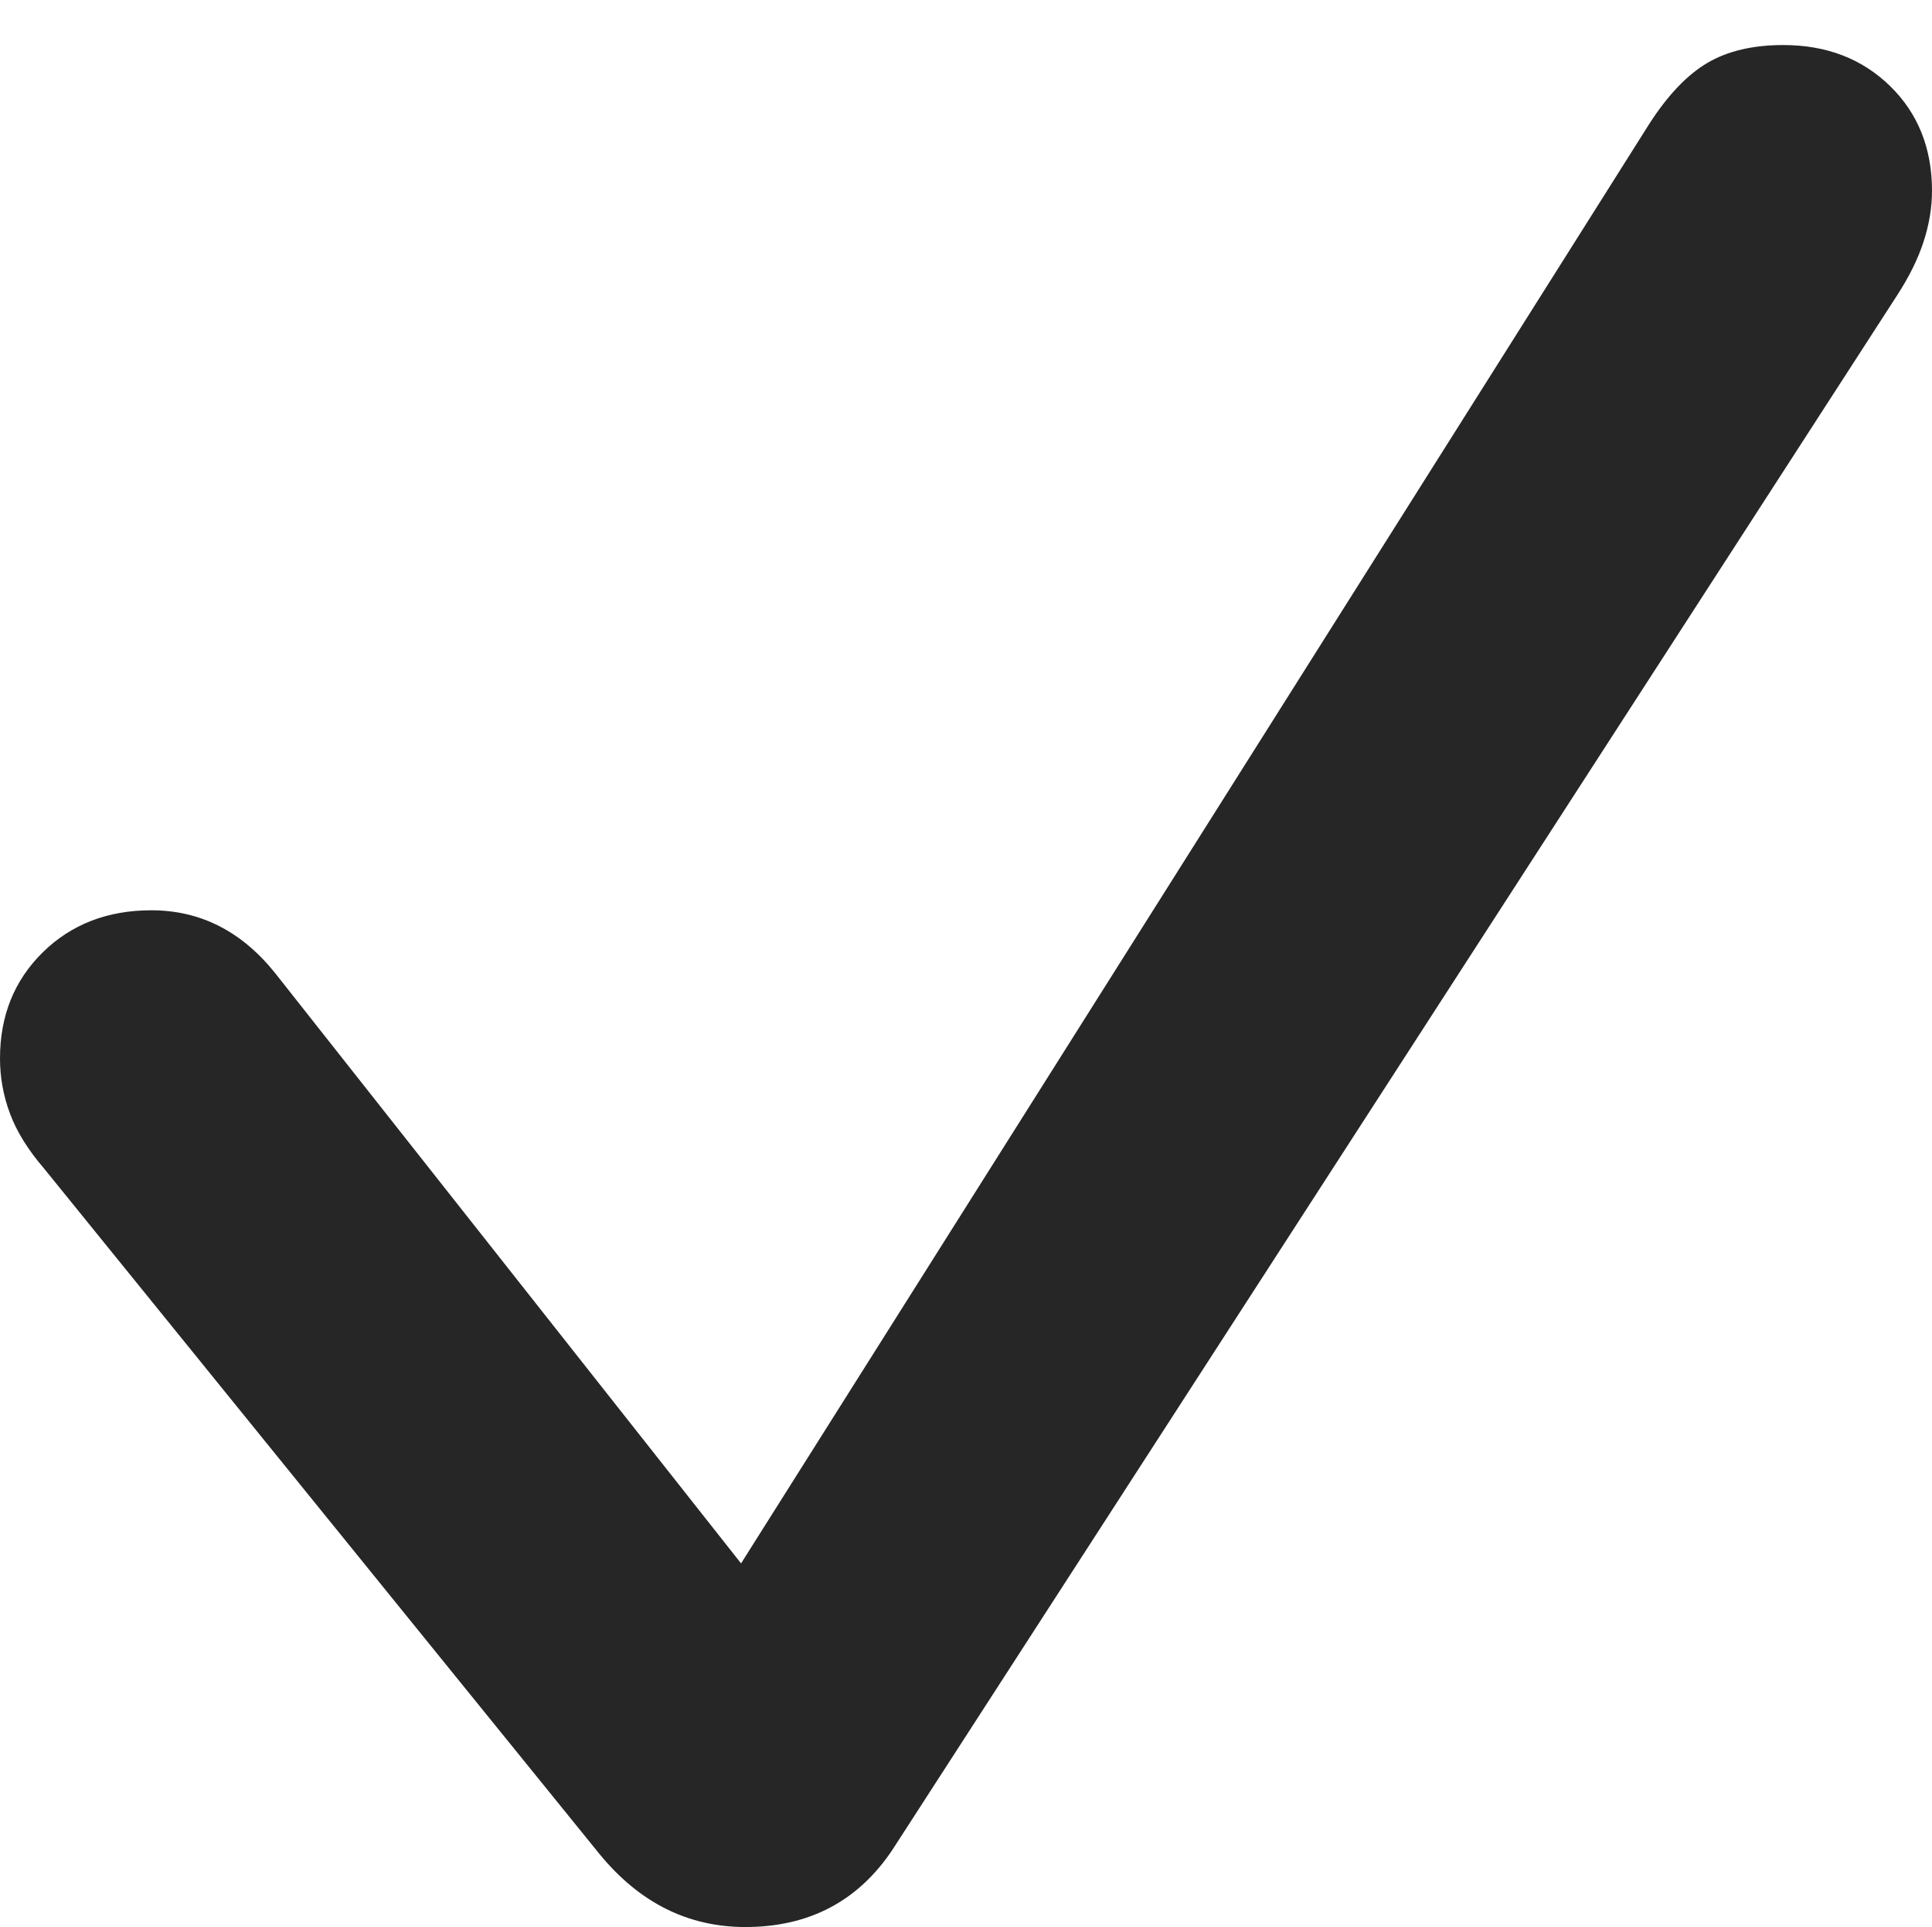 <?xml version="1.0" encoding="UTF-8"?>
<!--Generator: Apple Native CoreSVG 175-->
<!DOCTYPE svg
PUBLIC "-//W3C//DTD SVG 1.1//EN"
       "http://www.w3.org/Graphics/SVG/1.1/DTD/svg11.dtd">
<svg version="1.1" xmlns="http://www.w3.org/2000/svg" xmlns:xlink="http://www.w3.org/1999/xlink" width="17.59" height="17.541" viewBox="0 0 17.59 17.541" fill="rgba(0,0,0,0.85)">
 <g>
  <rect height="17.541" opacity="0" width="17.59" x="0" y="0"/>
  <path d="M6.786 17.541Q7.657 17.541 8.127 16.835L17.268 2.695Q17.436 2.438 17.513 2.201Q17.59 1.965 17.59 1.737Q17.59 1.156 17.208 0.783Q16.825 0.41 16.236 0.41Q15.822 0.41 15.546 0.572Q15.27 0.734 15.017 1.126L6.747 14.231L2.51 8.864Q2.05 8.286 1.378 8.286Q0.779 8.286 0.389 8.669Q0 9.052 0 9.635Q0 9.895 0.092 10.139Q0.183 10.384 0.404 10.64L5.457 16.875Q6.002 17.541 6.786 17.541Z"/>
 </g>
</svg>
